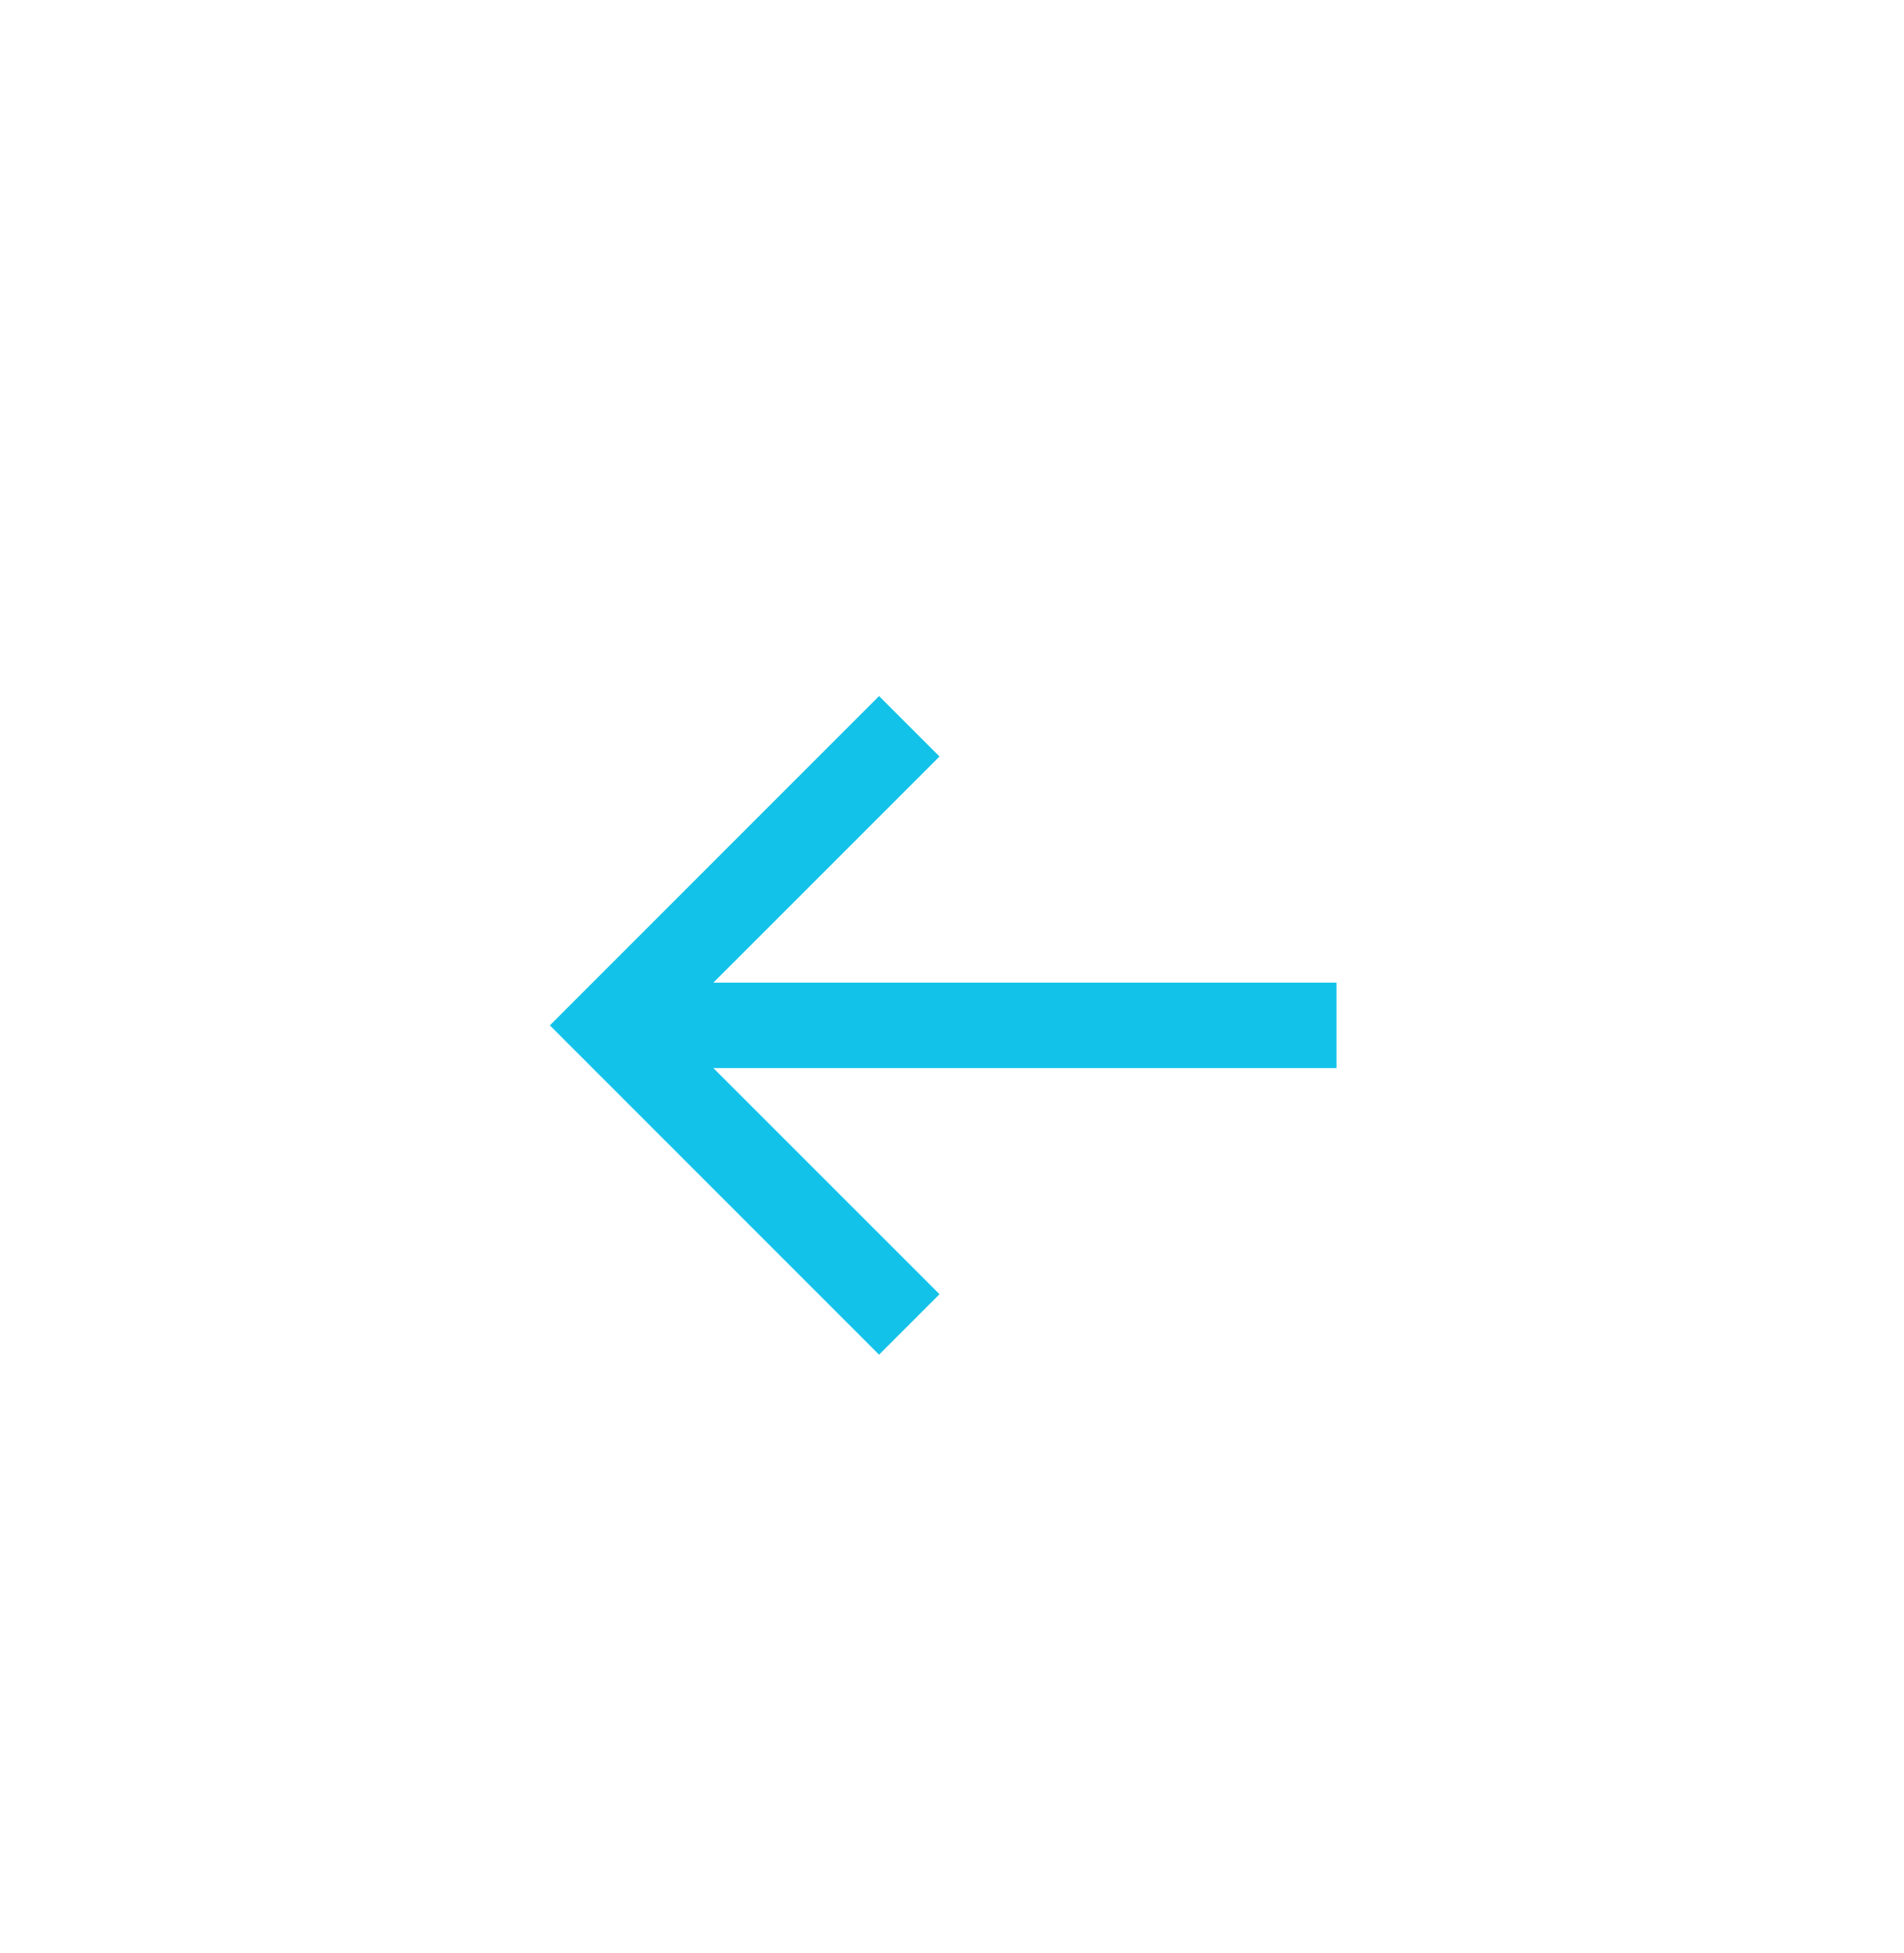 <svg width="39" height="40" viewBox="0 0 39 40" fill="none" xmlns="http://www.w3.org/2000/svg">
<path d="M27.375 20.125H14.612L19.244 15.494L18.006 14.256L11.263 21L18.006 27.744L19.244 26.506L14.612 21.875H27.375V20.125Z" fill="#12C2E9"/>
</svg>
